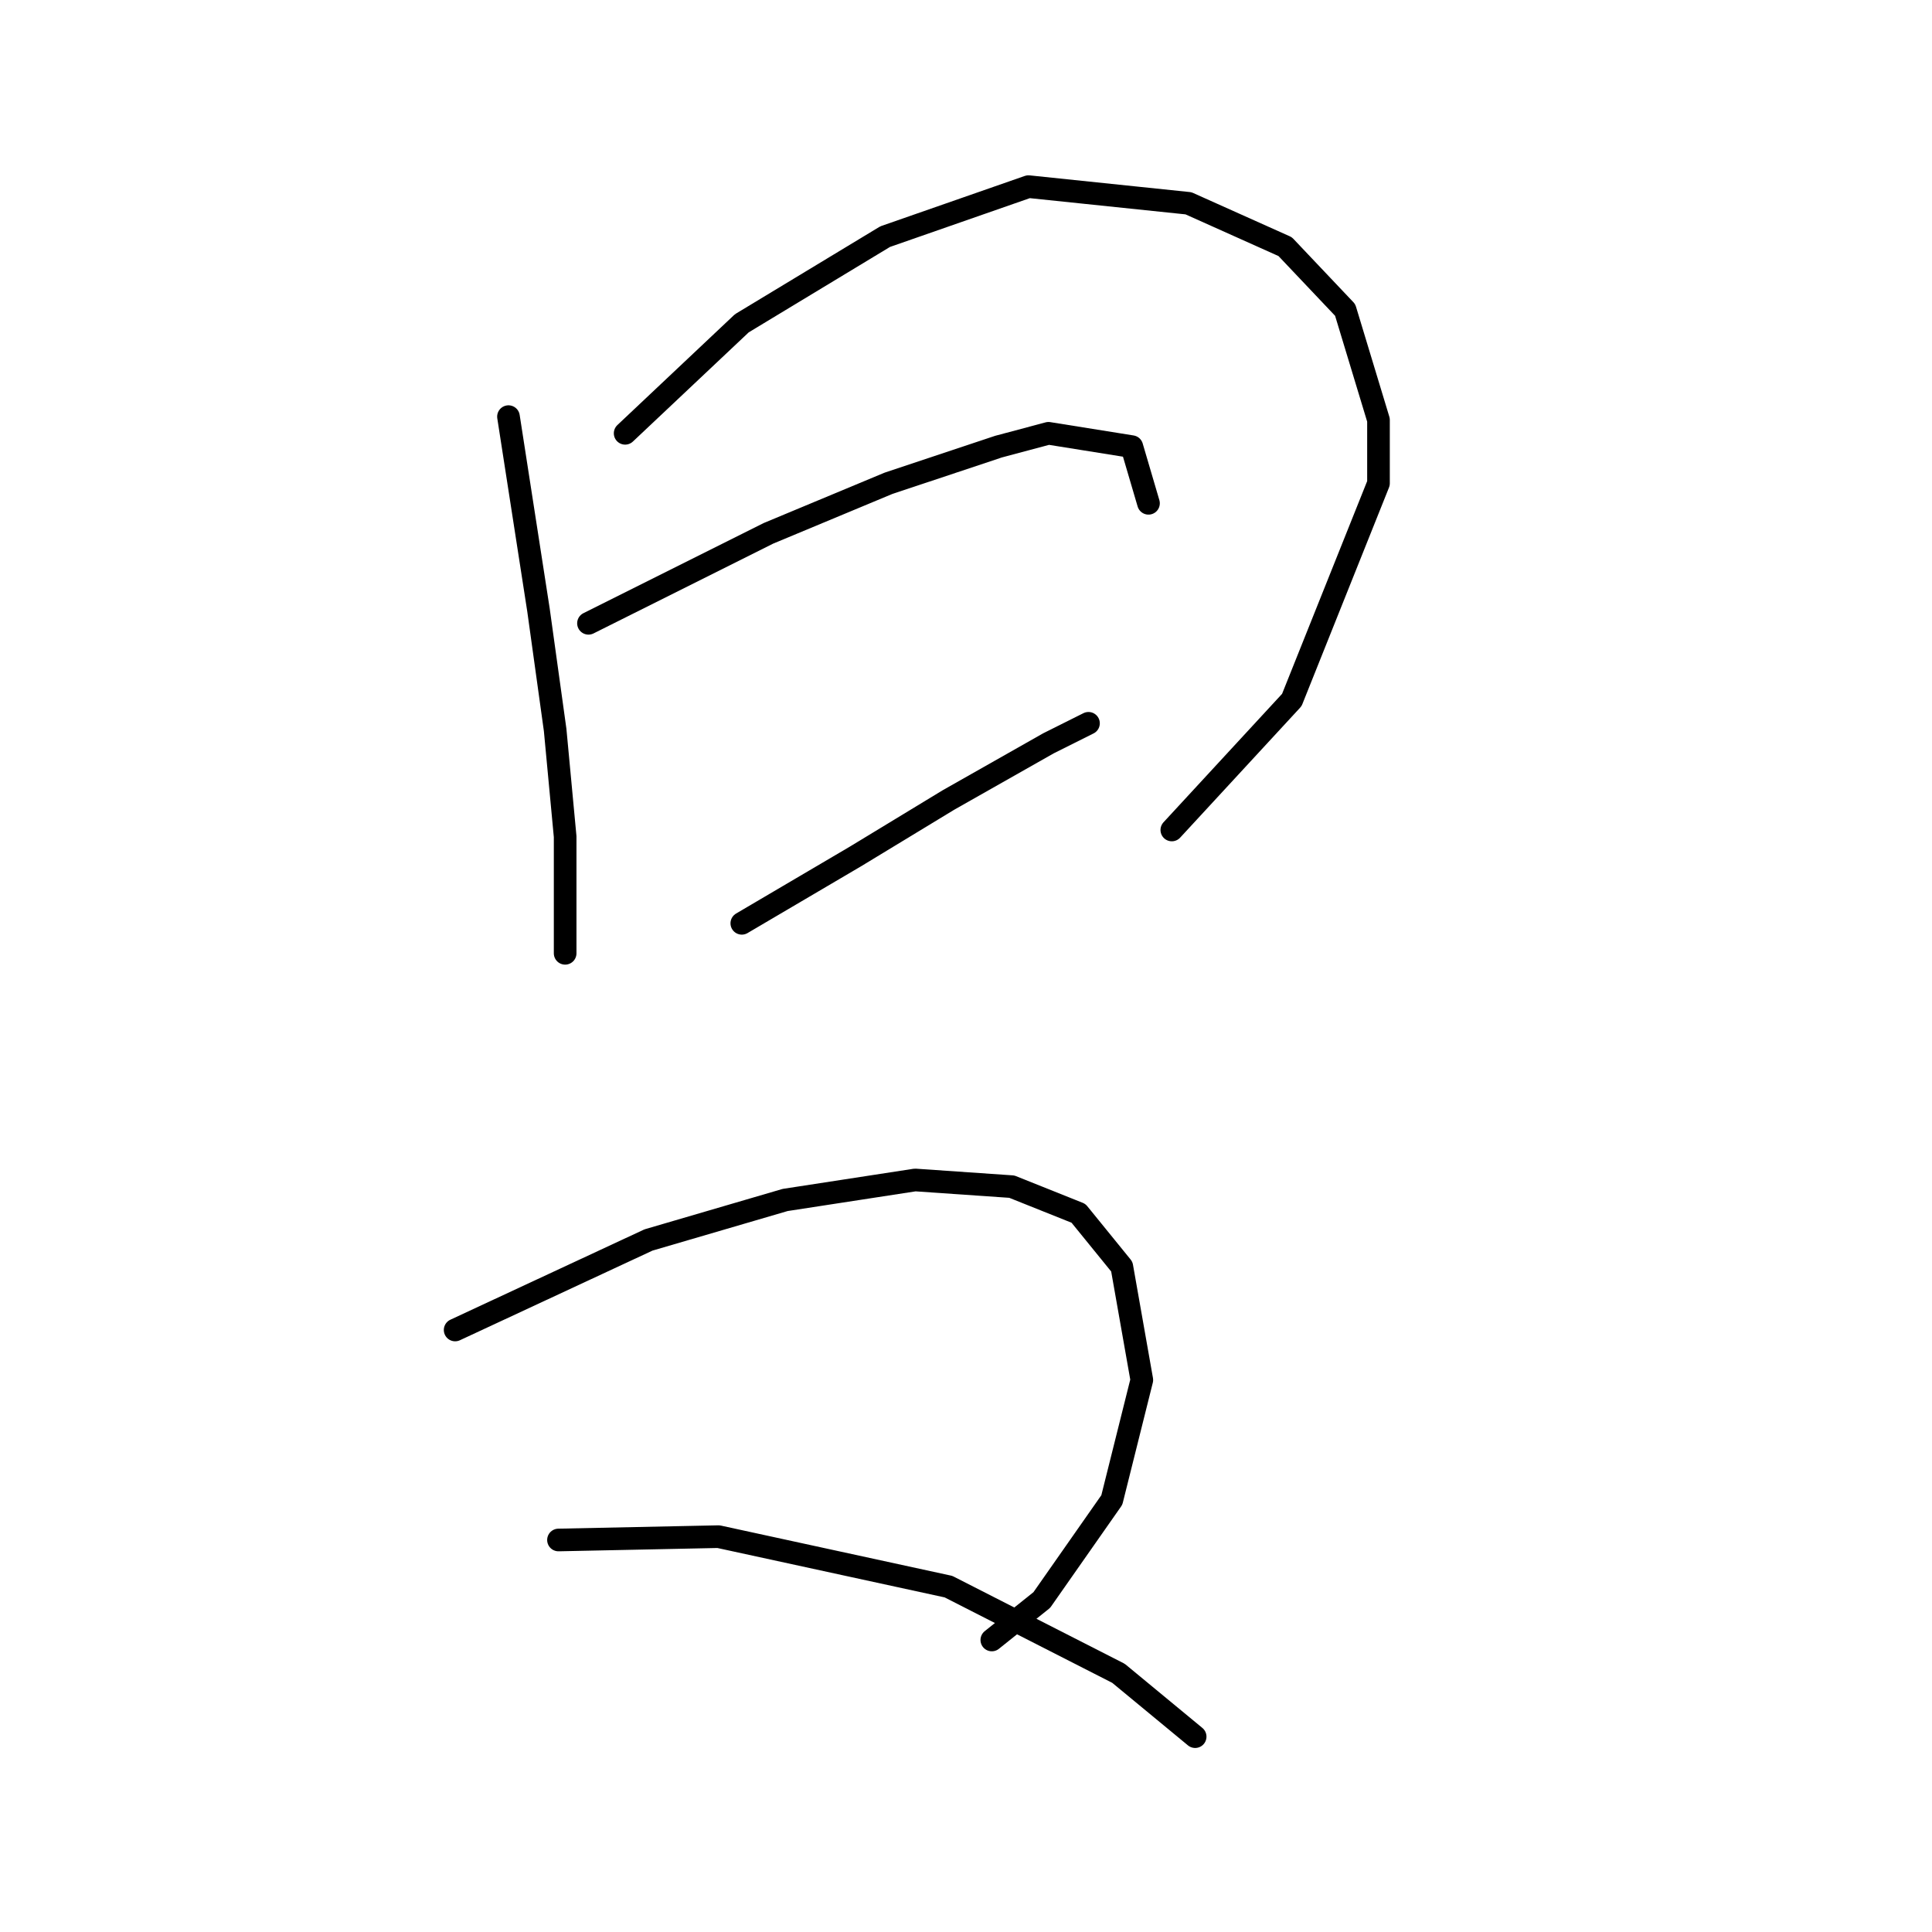 <?xml version="1.0" standalone="no"?>
    <svg width="256" height="256" xmlns="http://www.w3.org/2000/svg" version="1.1">
    <polyline stroke="black" stroke-width="3" stroke-linecap="round" fill="transparent" stroke-linejoin="round" points="67.376 55.206 71.351 80.824 73.56 96.725 74.885 110.859 74.885 122.785 74.885 126.318 74.885 126.318 " />
        <polyline stroke="black" stroke-width="3" stroke-linecap="round" fill="transparent" stroke-linejoin="round" points="82.835 57.415 98.294 42.839 117.287 31.355 136.28 24.73 157.481 26.938 170.29 32.68 178.24 41.072 182.657 55.648 182.657 64.04 171.173 92.75 155.272 109.976 155.272 109.976 " />
        <polyline stroke="black" stroke-width="3" stroke-linecap="round" fill="transparent" stroke-linejoin="round" points="77.977 82.591 101.828 70.666 117.729 64.04 132.305 59.182 138.93 57.415 149.972 59.182 152.181 66.69 152.181 66.69 " />
        <polyline stroke="black" stroke-width="3" stroke-linecap="round" fill="transparent" stroke-linejoin="round" points="98.294 122.343 113.312 113.509 125.679 106.001 138.93 98.492 144.23 95.842 144.23 95.842 " />
        <polyline stroke="black" stroke-width="3" stroke-linecap="round" fill="transparent" stroke-linejoin="round" points="60.309 176.229 85.927 164.304 104.036 159.003 121.262 156.353 134.071 157.237 142.905 160.77 148.647 167.837 151.297 182.855 147.322 198.755 138.046 212.006 131.421 217.306 131.421 217.306 " />
        <polyline stroke="black" stroke-width="3" stroke-linecap="round" fill="transparent" stroke-linejoin="round" points="74.002 204.056 95.203 203.614 125.679 210.239 148.205 221.723 158.364 230.115 158.364 230.115 " />
        </svg>